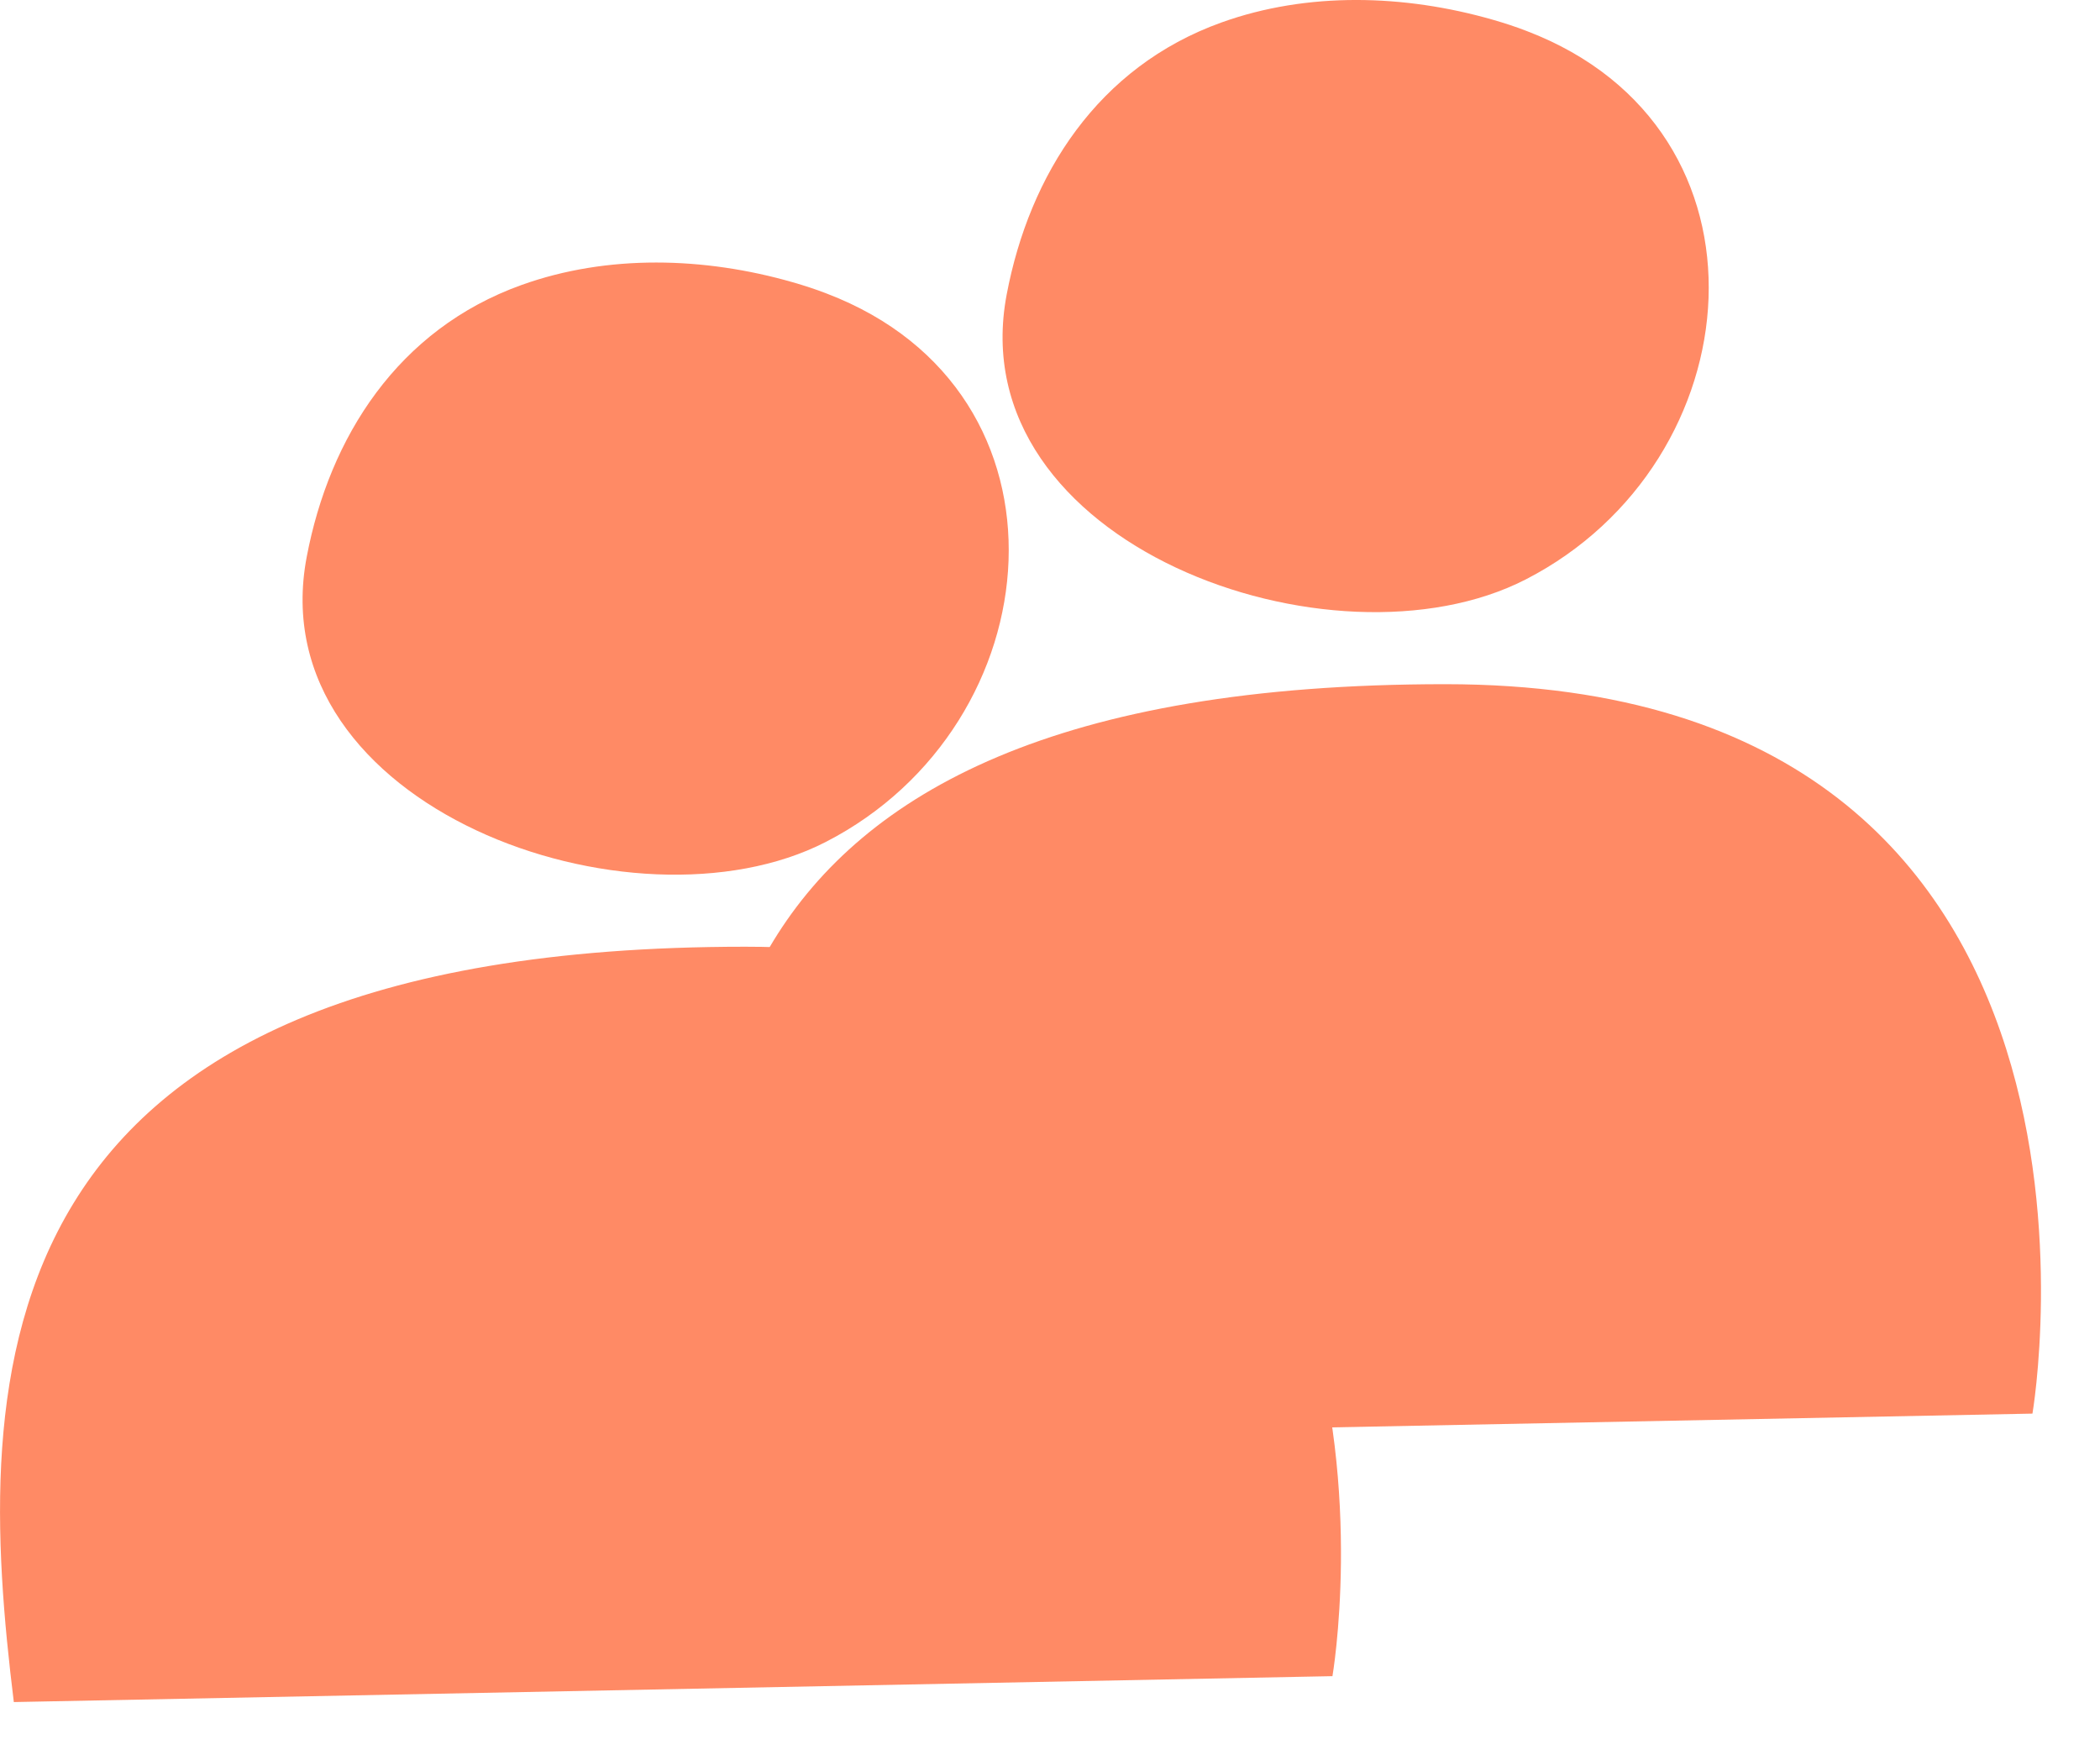 <?xml version="1.0" encoding="UTF-8"?>
<svg width="24px" height="20px" viewBox="0 0 24 20" version="1.1" xmlns="http://www.w3.org/2000/svg" xmlns:xlink="http://www.w3.org/1999/xlink">
    <!-- Generator: Sketch 49.2 (51160) - http://www.bohemiancoding.com/sketch -->
    <title>icon-people-selected</title>
    <desc>Created with Sketch.</desc>
    <defs></defs>
    <g id="Symbols" stroke="none" stroke-width="1" fill="none" fill-rule="evenodd">
        <g id="icon-people-selected" fill="#FF8A65">
            <g id="icon/profile_selected" transform="translate(0, 3)">
                <path d="M0.158,16.449 C-0.296,12.76 -0.357,7.818 8.517,7.818 C16.664,7.818 15.228,16.153 15.228,16.153 L0.158,16.449 Z M9.447,0.354 C12.395,1.478 12.047,5.281 9.437,6.621 C7.235,7.751 2.963,6.22 3.505,3.365 C3.765,1.994 4.547,0.764 5.959,0.257 C6.944,-0.097 8.051,-0.064 9.059,0.225 C9.191,0.263 9.321,0.305 9.447,0.354 Z" id="icon-profile"></path>
            </g>
            <g id="icon/profile_selected" transform="translate(8, 0)">
                <path d="M0.158,16.449 C-0.296,12.76 -0.357,7.818 8.517,7.818 C16.664,7.818 15.228,16.153 15.228,16.153 L0.158,16.449 Z M9.447,0.354 C12.395,1.478 12.047,5.281 9.437,6.621 C7.235,7.751 2.963,6.22 3.505,3.365 C3.765,1.994 4.547,0.764 5.959,0.257 C6.944,-0.097 8.051,-0.064 9.059,0.225 C9.191,0.263 9.321,0.305 9.447,0.354 Z" id="icon-profile"></path>
            </g>
        </g>
    </g>
</svg>